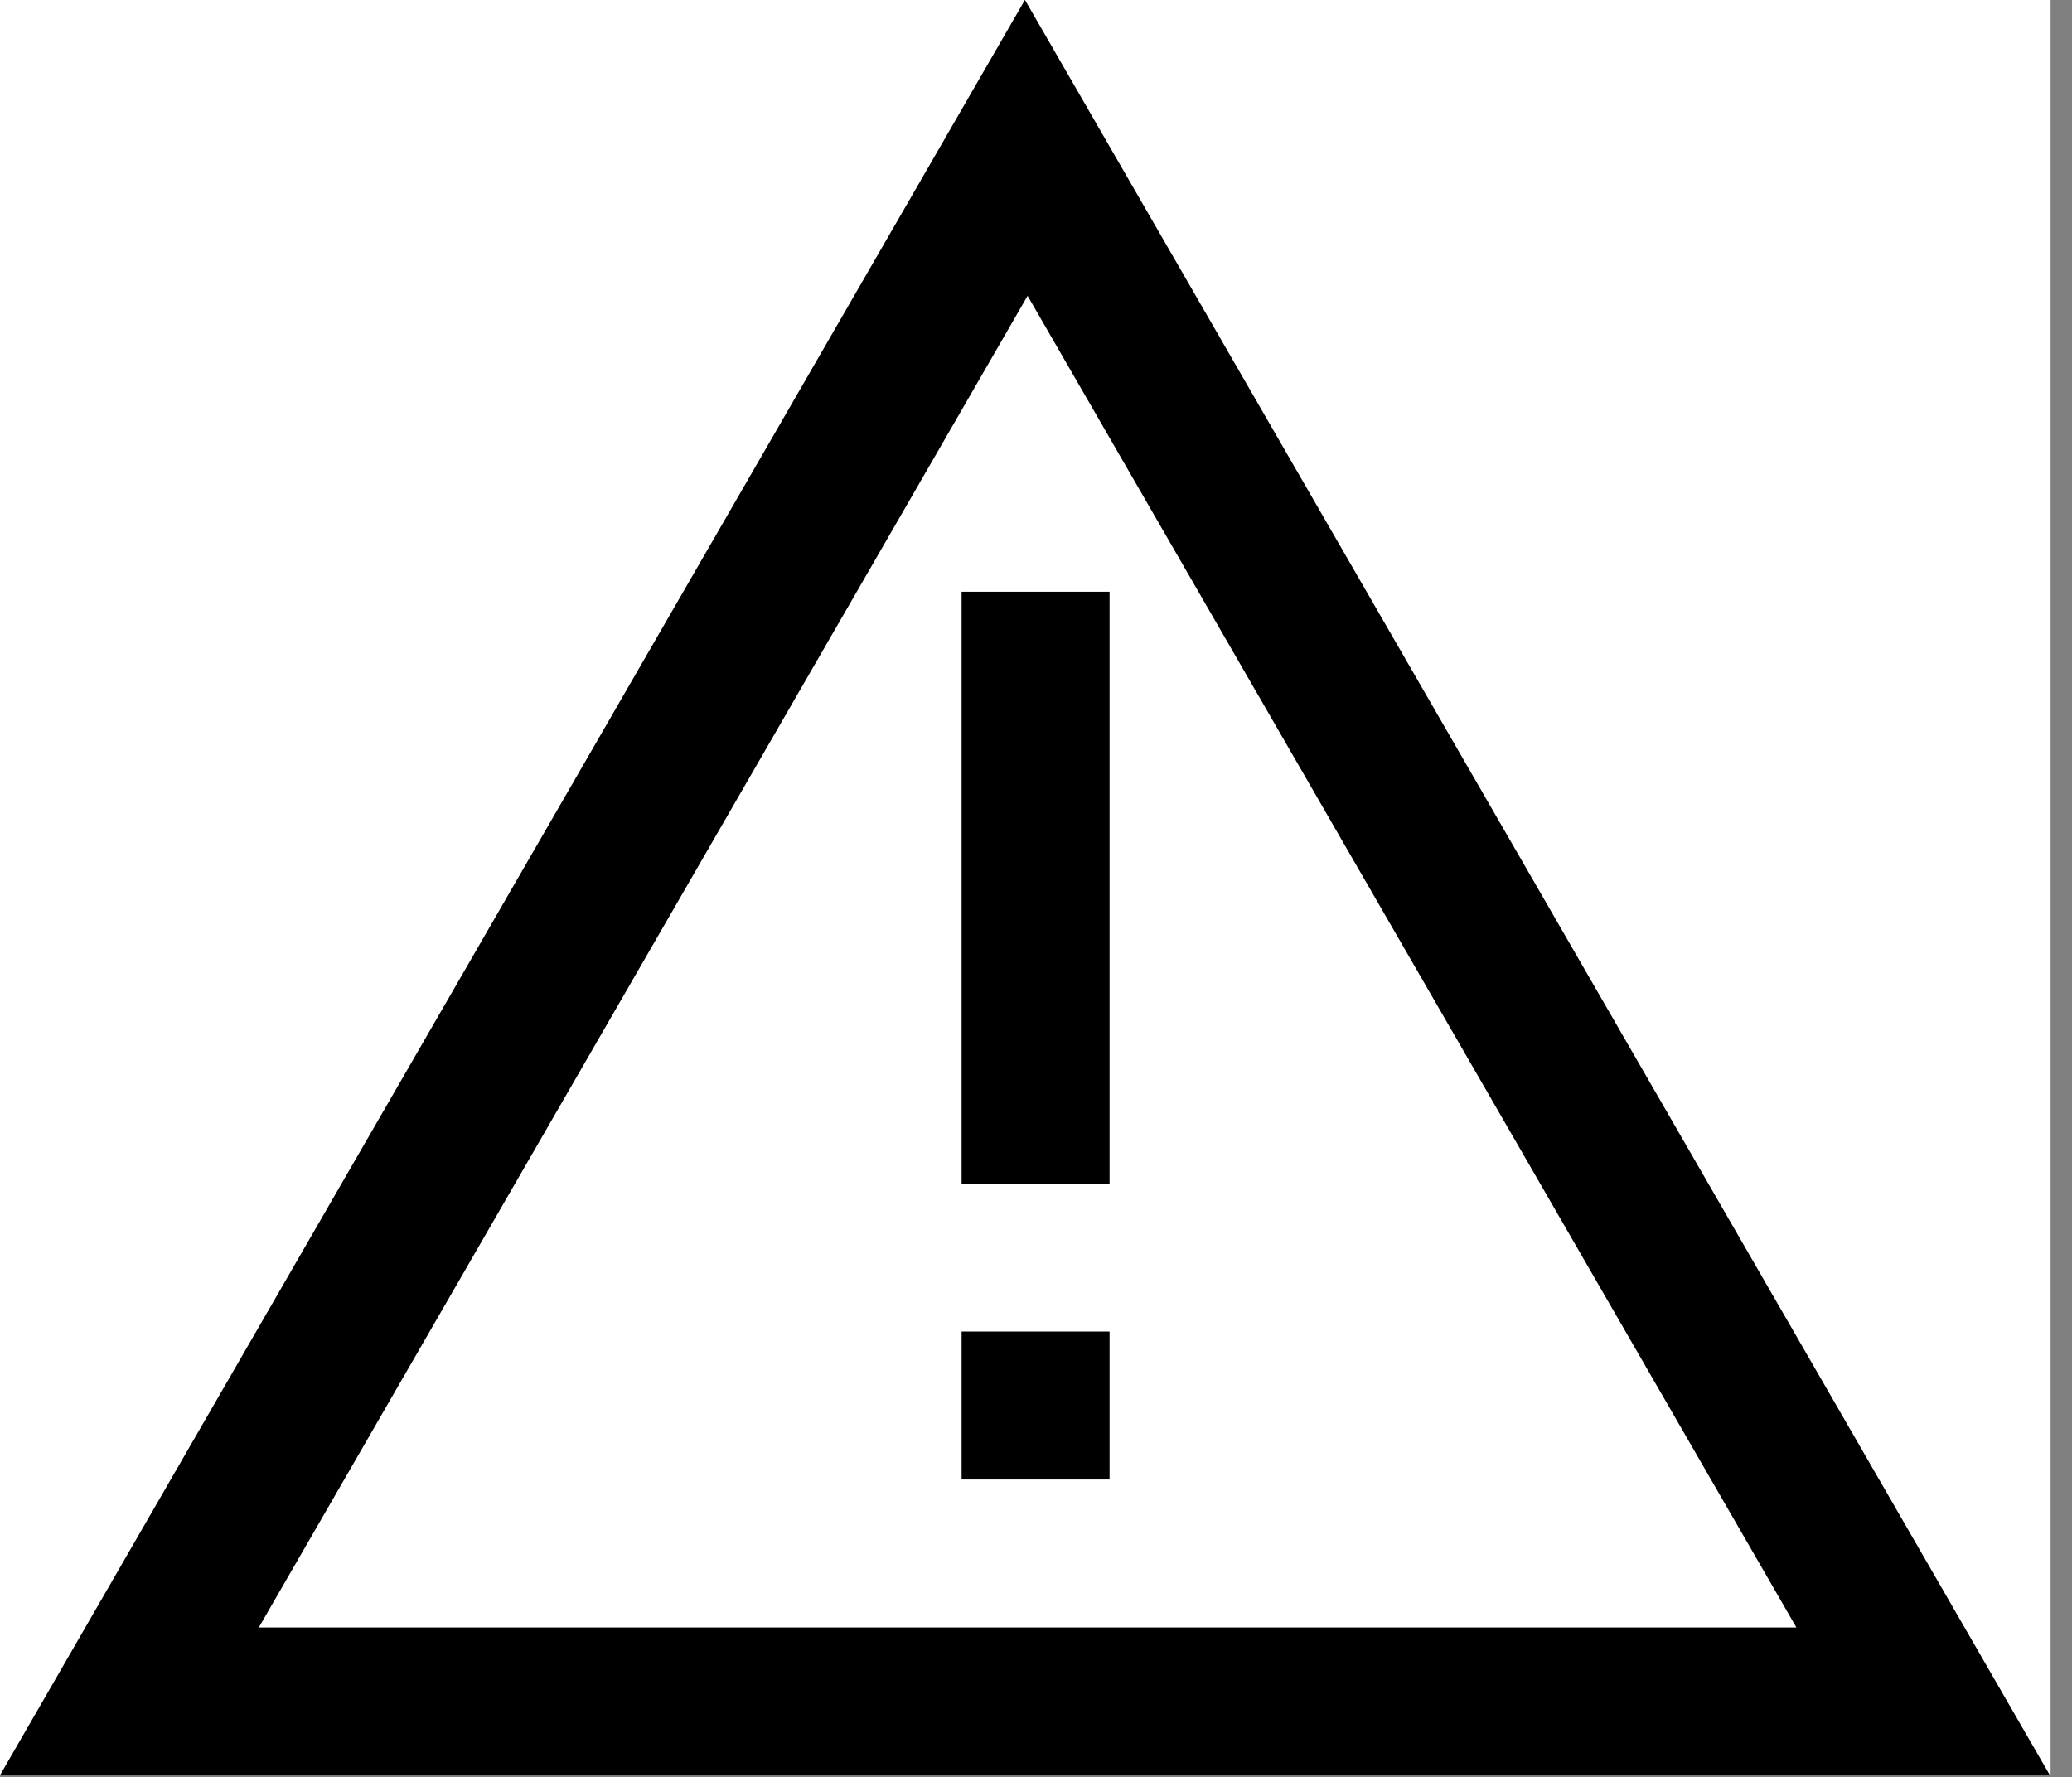 <svg width="1167" height="1001" viewBox="0 0 1167 1001" version="1.1" xmlns="http://www.w3.org/2000/svg" xmlns:xlink="http://www.w3.org/1999/xlink">
<rect x="0" y="0" width="1167" height="1001" fill="#808080" stroke="none"/>
<title>u26A0-WARNING SIGN</title>
<desc>Created using Figma</desc>
<g id="Canvas" transform="matrix(83.333 0 0 83.333 -15500 -15500)">
<g id="u26A0-WARNING SIGN">
<path d="M 186 186L 199.86 186L 199.86 198L 186 198L 186 186Z" fill="#FFFFFF"/>
<g id="Union">
<use xlink:href="#path0_fill" transform="translate(186 186)"/>
</g>
</g>
</g>
<defs>
<path id="path0_fill" fill-rule="evenodd" d="M 6.928 0L 13.856 12L 0 12L 6.928 0ZM 6.946 2L 12.142 11L 1.75 11L 6.946 2ZM 6.5 4L 7.5 4L 7.5 8L 6.5 8L 6.5 4ZM 6.5 9L 7.5 9L 7.5 10L 6.5 10L 6.5 9Z"/>
</defs>
</svg>
